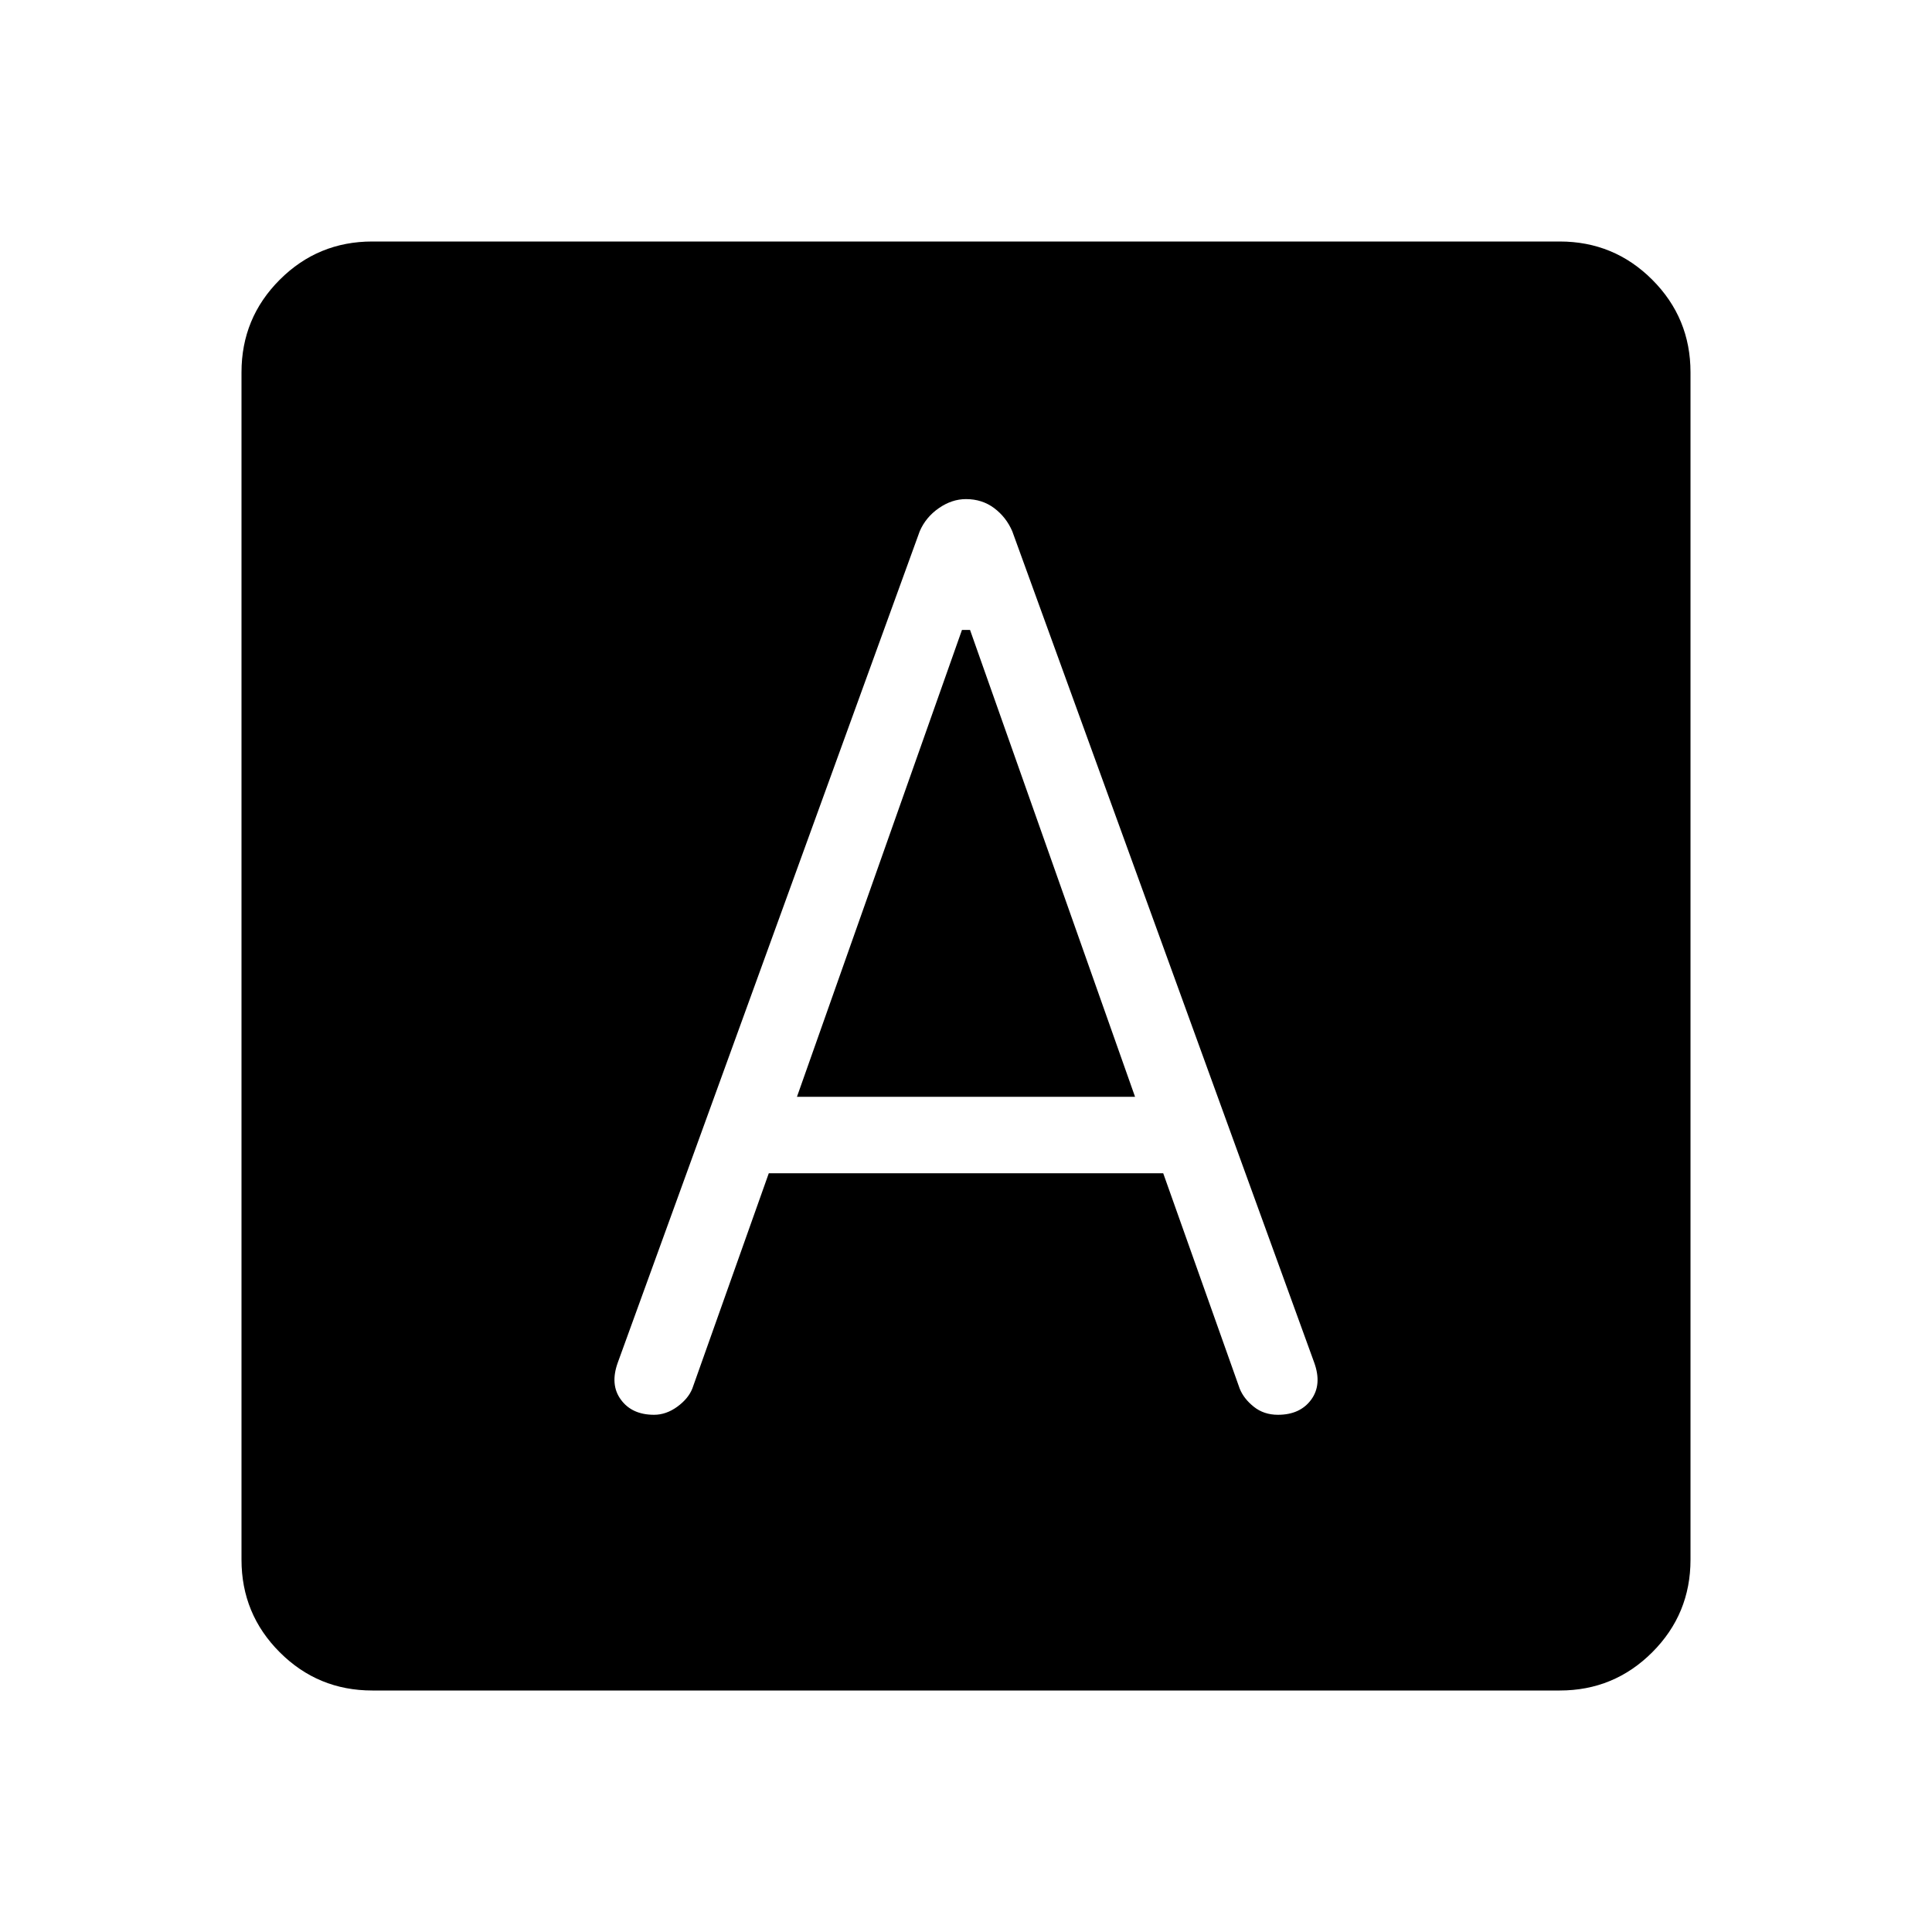 <svg xmlns="http://www.w3.org/2000/svg" height="24" width="24"><path d="M8.125 17.575q.15 0 .288-.1.137-.1.187-.225l.95-2.675h4.9l.95 2.675q.05.125.175.225.125.1.3.1.275 0 .413-.188.137-.187.037-.462L12.575 6.6q-.075-.175-.225-.288Q12.2 6.2 12 6.2q-.175 0-.337.112-.163.113-.238.288l-3.75 10.325q-.1.275.038.462.137.188.412.188Zm1.775-3.95 2.05-5.8h.1l2.05 5.8ZM4.625 21q-.675 0-1.15-.475Q3 20.05 3 19.375V4.625q0-.675.475-1.15Q3.95 3 4.625 3h14.75q.675 0 1.15.475.475.475.475 1.15v14.75q0 .675-.475 1.15-.475.475-1.15.475Z"/></svg>